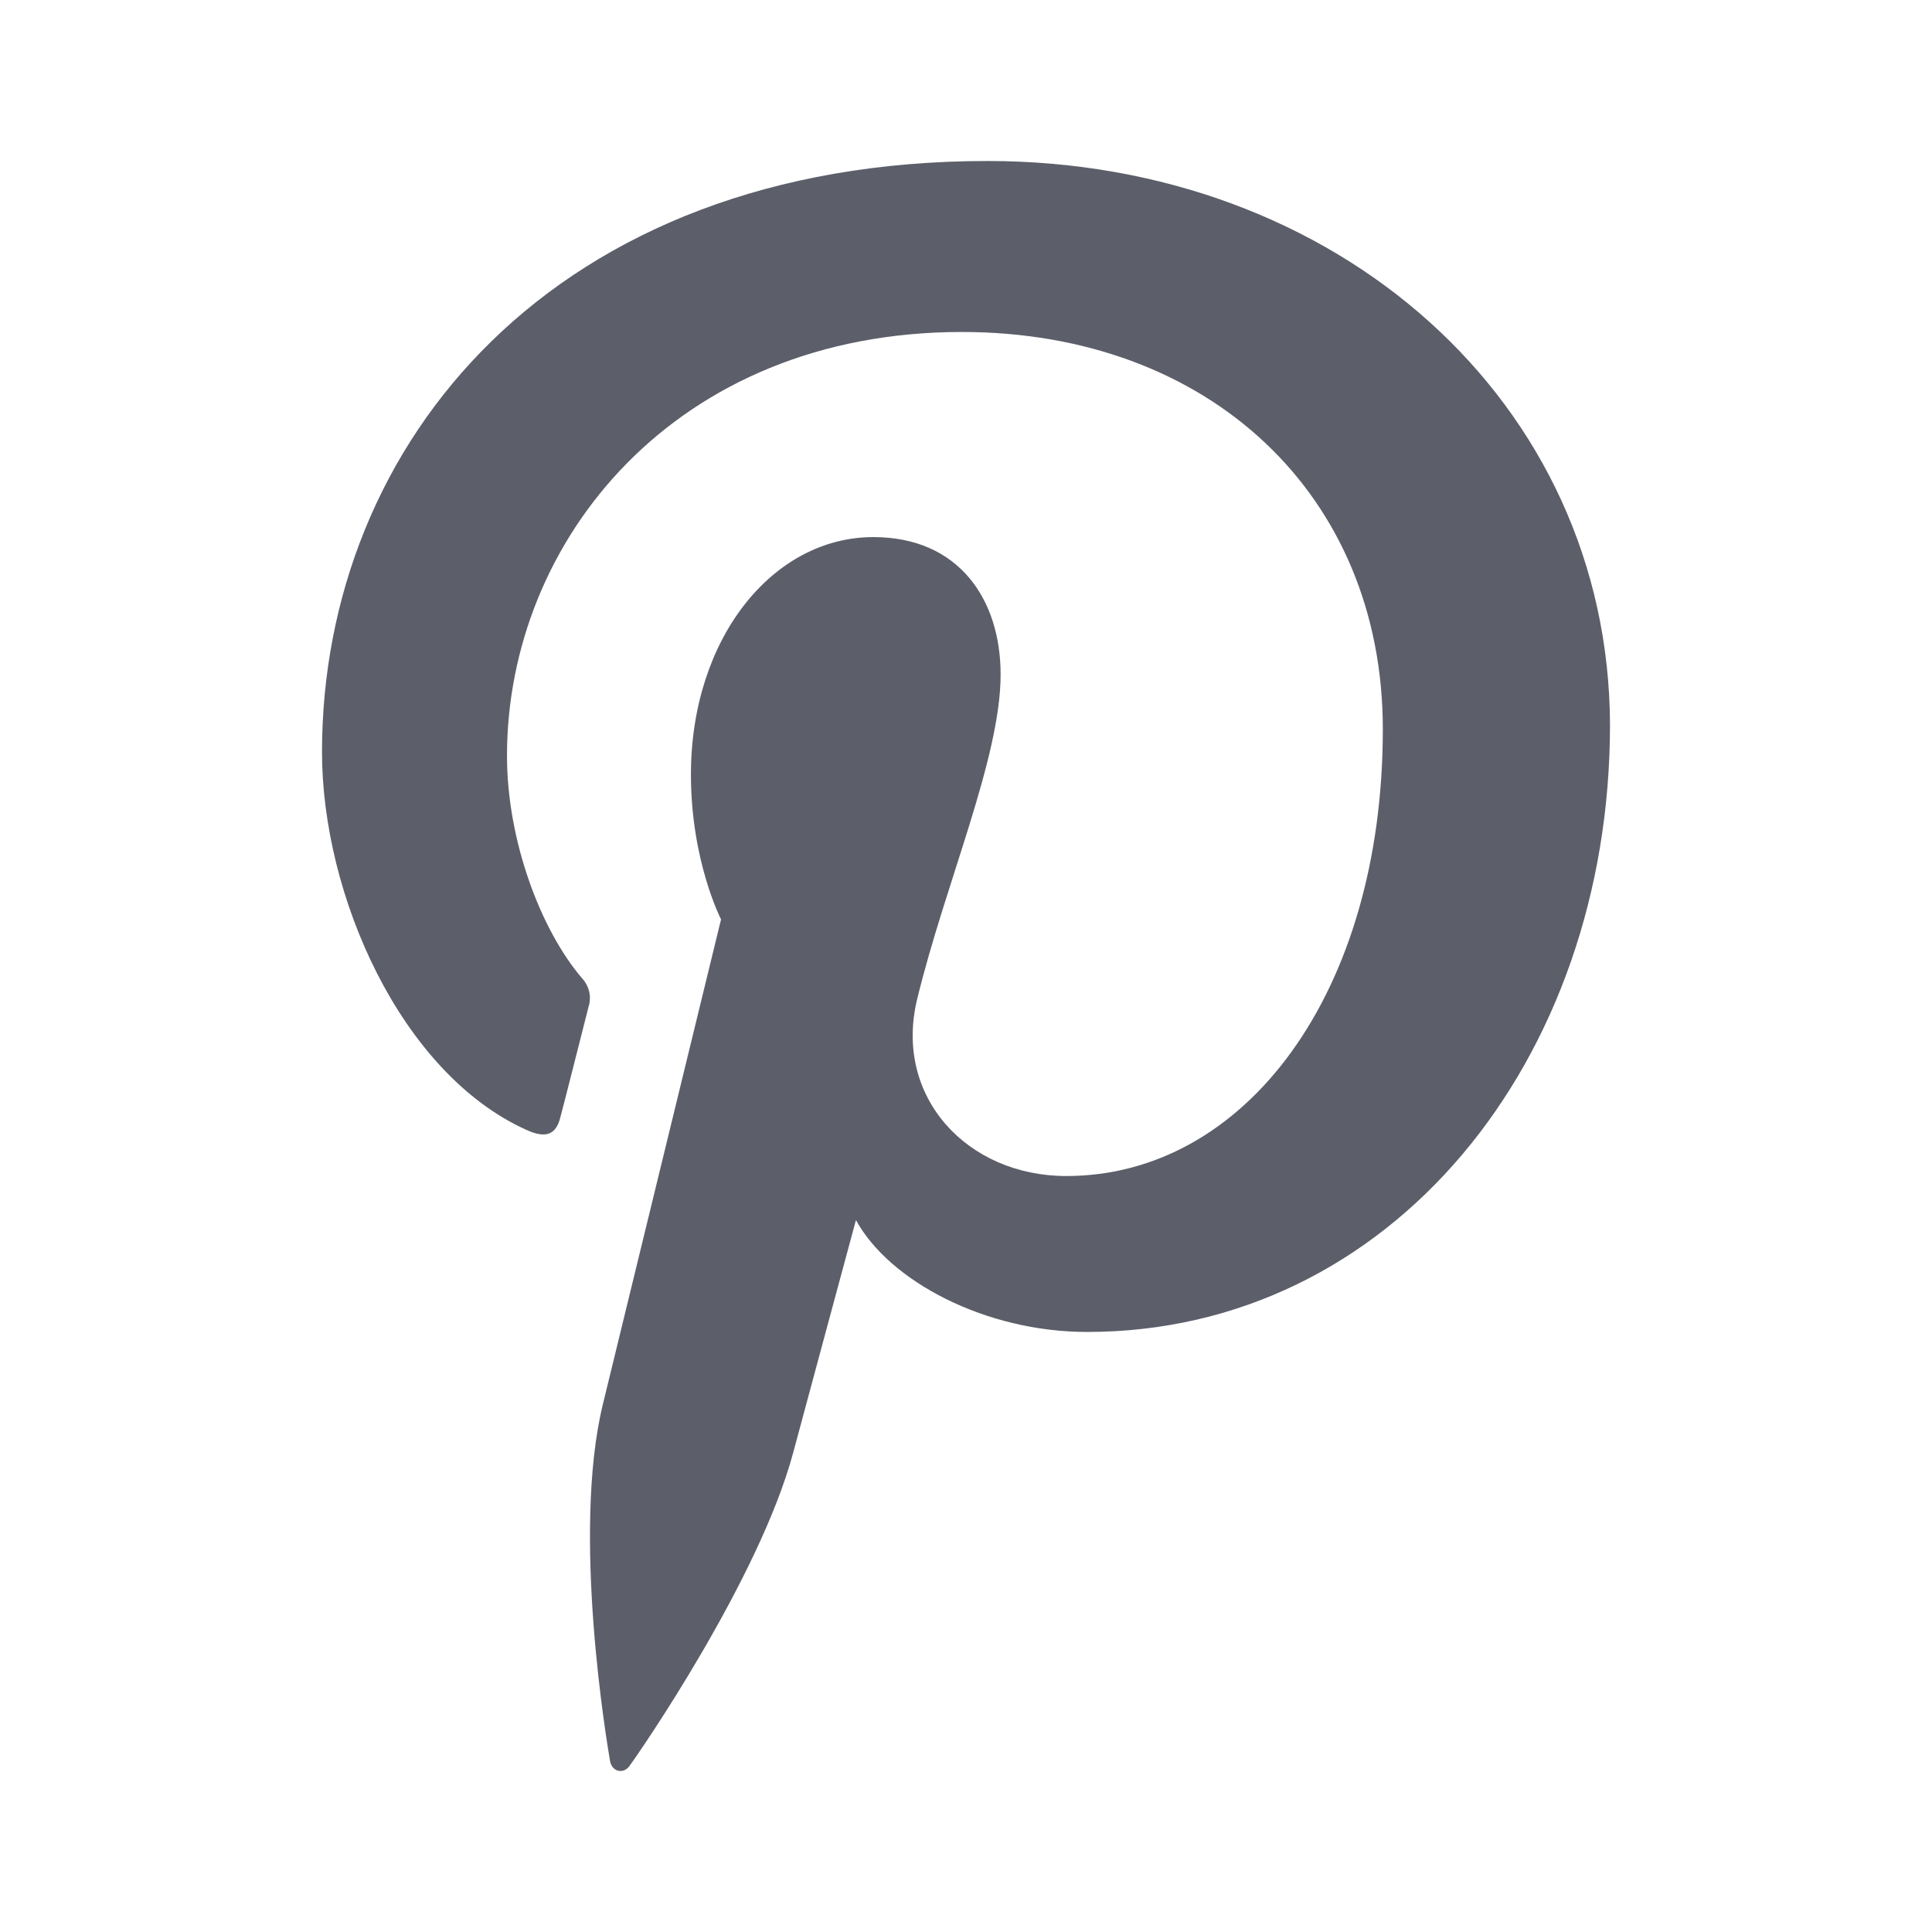 <svg width="24" height="24" viewBox="0 0 24 24" fill="none" xmlns="http://www.w3.org/2000/svg">
<path d="M12.268 2C6.871 2 4 5.512 4 9.342C4 11.119 4.977 13.334 6.542 14.037C6.779 14.145 6.908 14.099 6.962 13.875C7.008 13.706 7.214 12.887 7.313 12.5C7.331 12.44 7.333 12.376 7.318 12.315C7.303 12.254 7.273 12.198 7.23 12.152C6.71 11.542 6.298 10.432 6.298 9.389C6.298 6.717 8.389 4.124 11.948 4.124C15.025 4.124 17.178 6.154 17.178 9.057C17.178 12.339 15.467 14.609 13.246 14.609C12.017 14.609 11.101 13.629 11.392 12.417C11.742 10.973 12.43 9.42 12.43 8.379C12.43 7.446 11.911 6.672 10.85 6.672C9.598 6.672 8.583 7.931 8.583 9.622C8.583 10.696 8.957 11.421 8.957 11.421L7.488 17.449C7.099 19.056 7.541 21.657 7.579 21.881C7.603 22.005 7.739 22.043 7.816 21.942C7.938 21.78 9.434 19.611 9.854 18.043C10.007 17.472 10.633 15.156 10.633 15.156C11.045 15.912 12.236 16.546 13.504 16.546C17.275 16.546 20 13.179 20 9.002C19.986 4.997 16.611 2 12.268 2Z" fill="#5C5F6A"/>
</svg>

